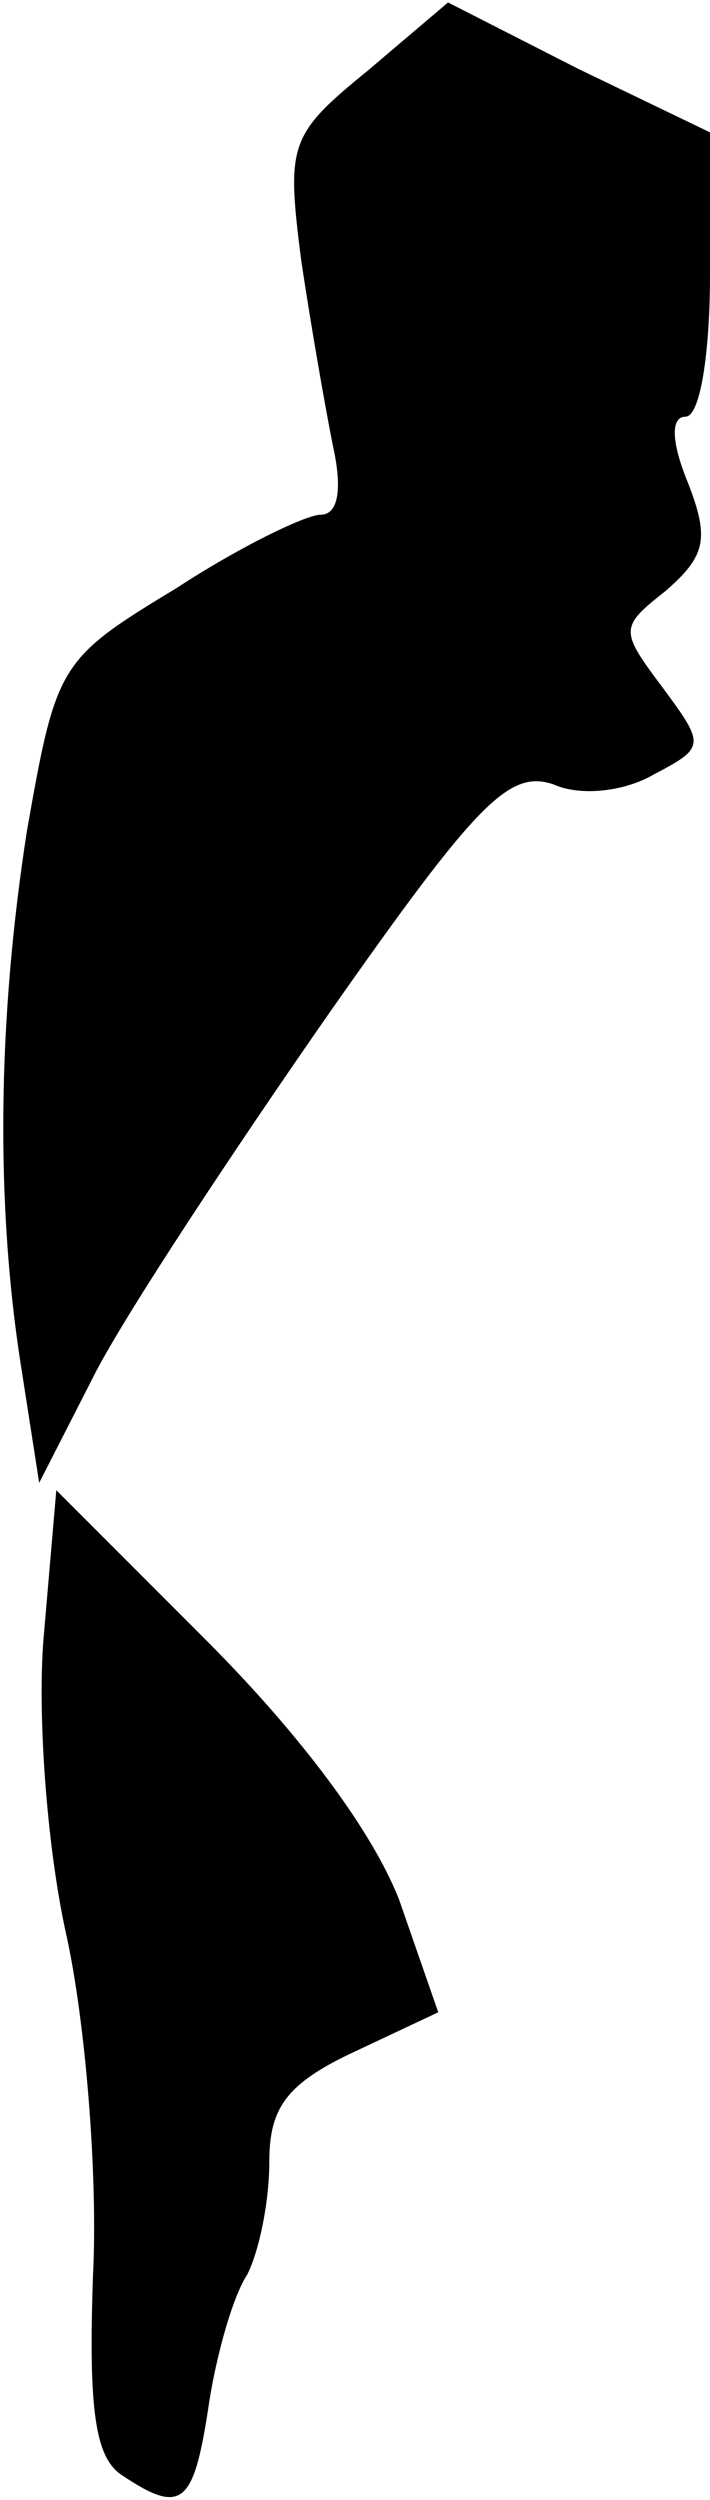 <?xml version="1.0" standalone="no"?>
<!DOCTYPE svg PUBLIC "-//W3C//DTD SVG 20010904//EN"
 "http://www.w3.org/TR/2001/REC-SVG-20010904/DTD/svg10.dtd">
<svg version="1.0" xmlns="http://www.w3.org/2000/svg"
 width="29pt" height="102pt" viewBox="0 0 29 102"
 preserveAspectRatio="xMidYMid meet">
<g transform="translate(0,102) scale(0.1,-0.1)"
fill="#000000" stroke="none">
<path fill="#000000" stroke="none" d="M150 991 c-32 -26 -33 -30 -27 -77 4
-27 10 -61 13 -76 4 -18 2 -28 -5 -28 -6 0 -33 -13 -59 -30 -48 -29 -49 -31
-61 -99 -12 -77 -13 -153 -2 -221 l7 -45 23 45 c13 25 56 90 95 146 61 87 74
100 92 94 11 -5 29 -3 41 4 21 11 21 12 4 35 -18 24 -18 25 1 40 16 14 18 21
9 44 -7 17 -7 27 -1 27 6 0 10 26 10 58 l0 58 -54 26 -53 27 -33 -28z"/>
<path fill="#000000" stroke="none" d="M18 354 c-3 -31 1 -87 9 -123 8 -36 13
-99 11 -139 -2 -56 1 -75 12 -82 24 -16 29 -12 35 27 3 21 10 46 16 55 5 10 9
30 9 46 0 22 7 32 35 45 l34 16 -16 46 c-11 28 -40 67 -79 106 l-61 61 -5 -58z"/>
</g>
</svg>
